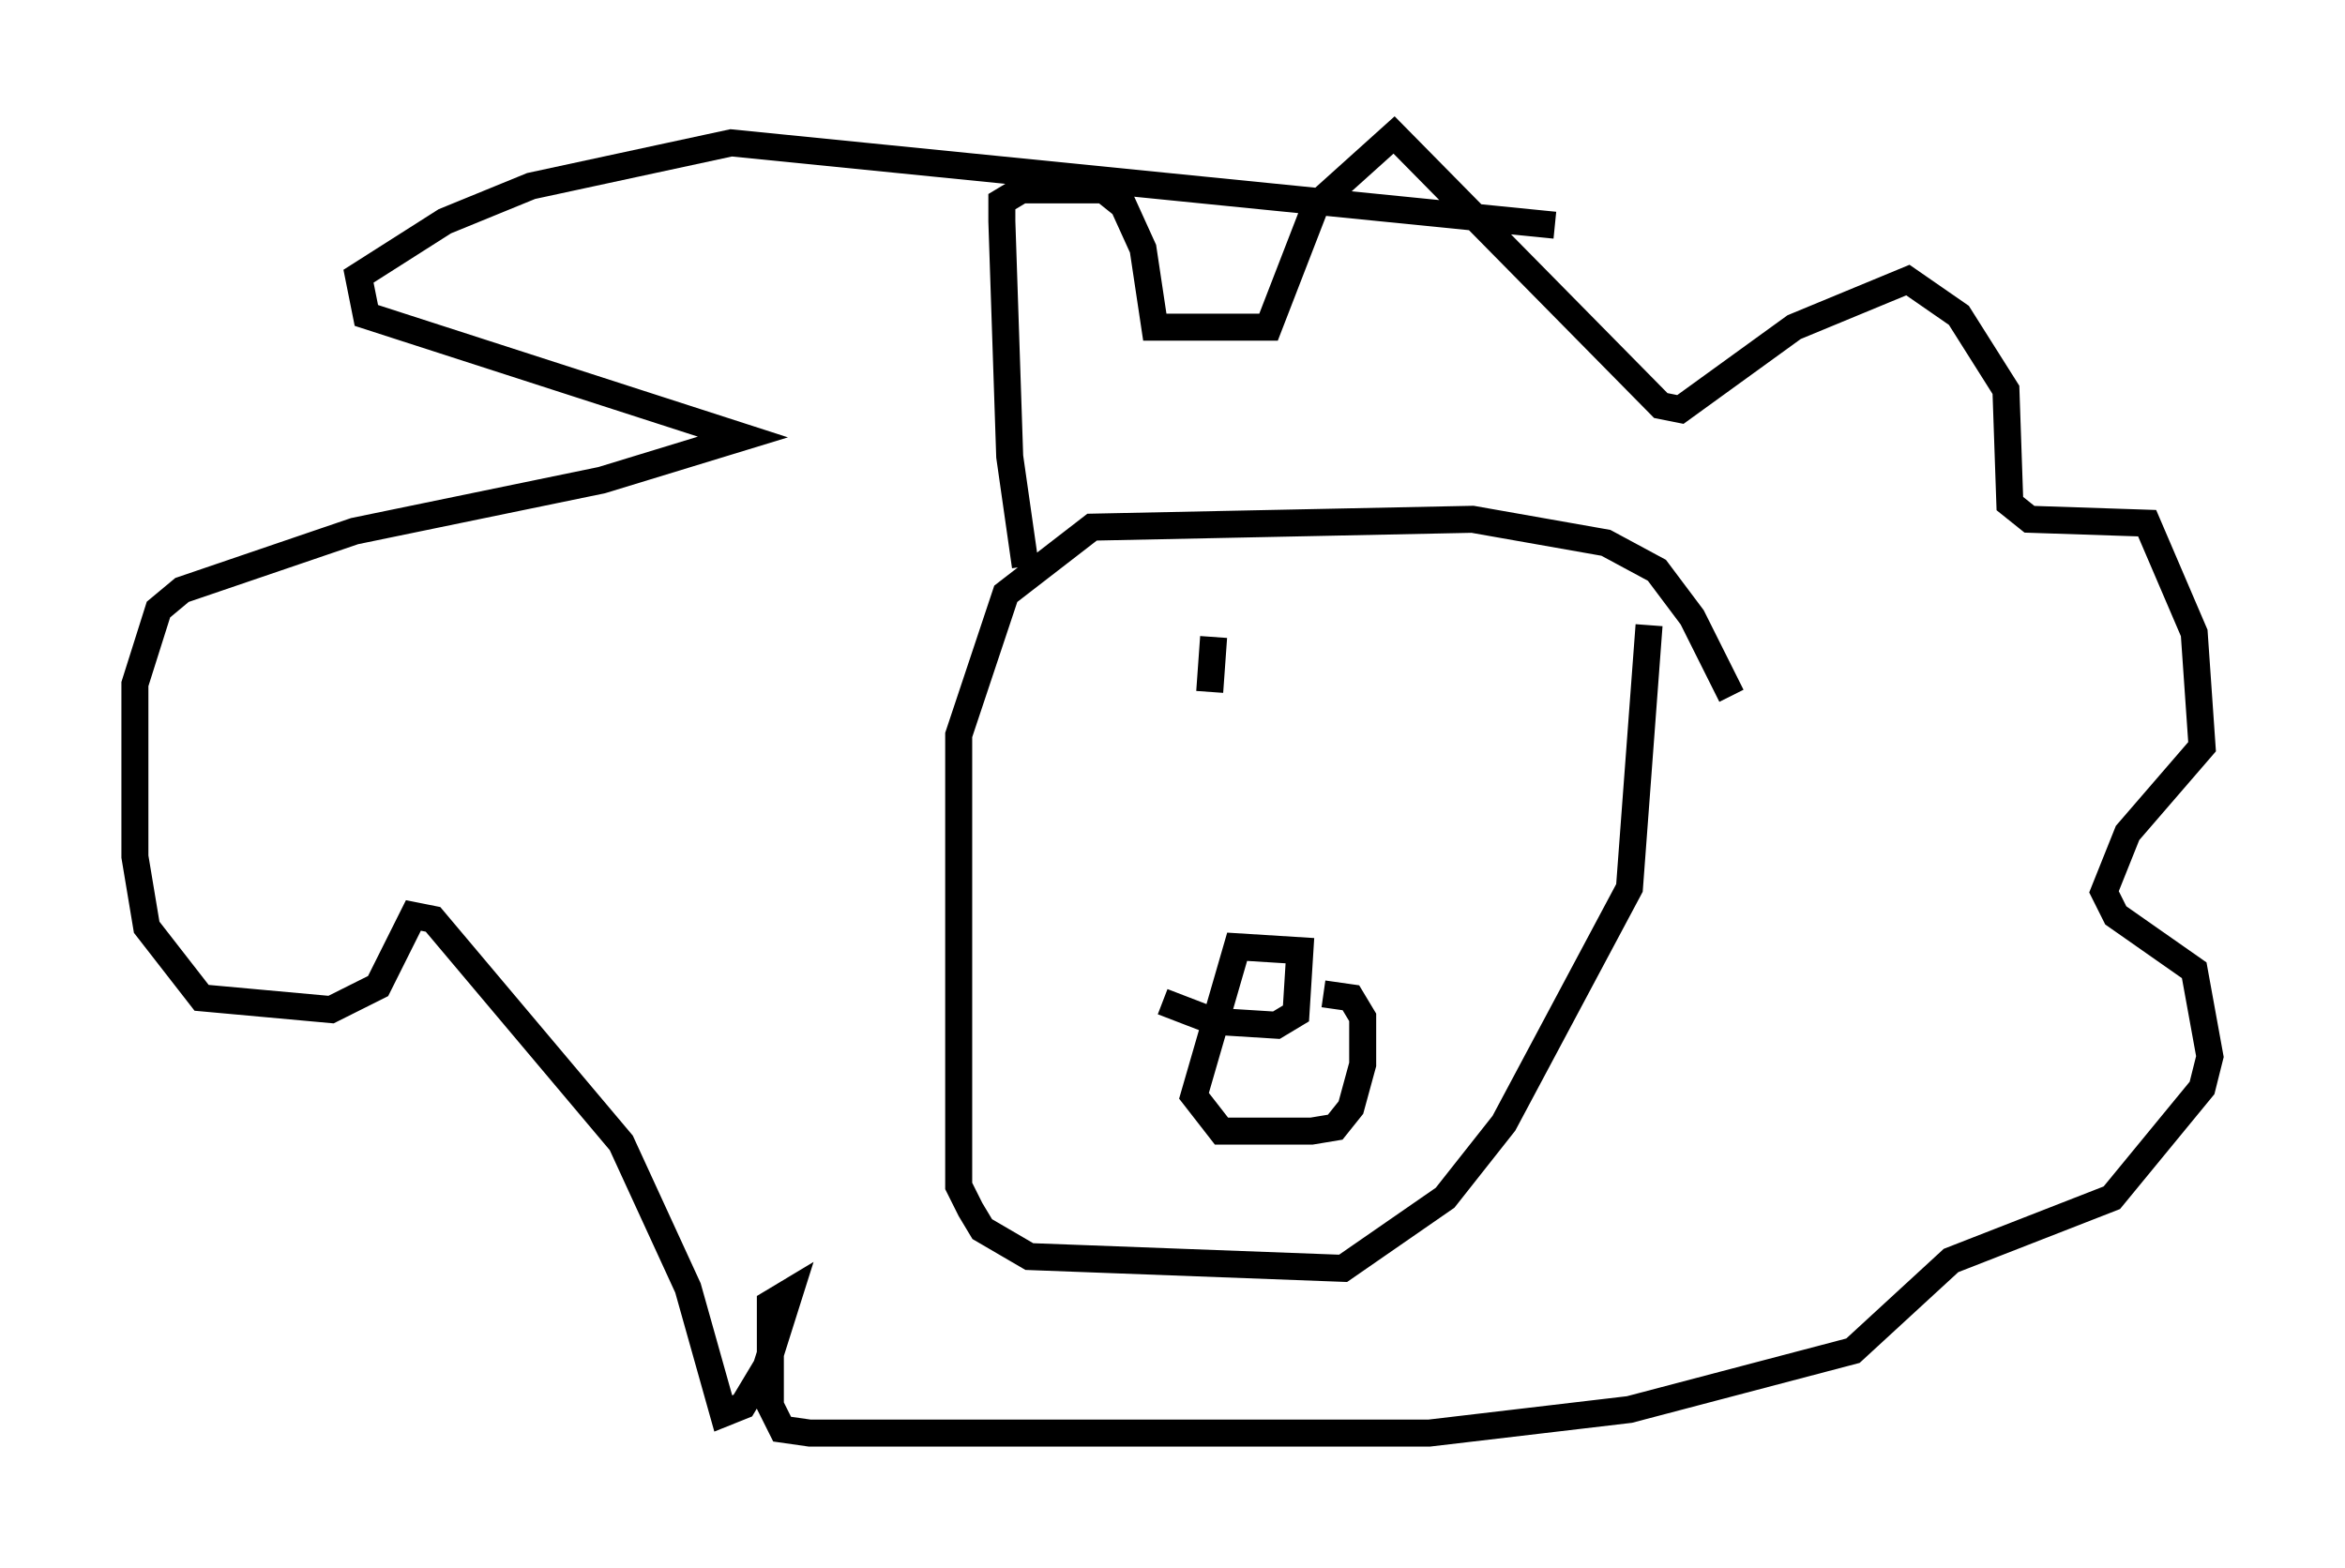 <?xml version="1.0" encoding="utf-8" ?>
<svg baseProfile="full" height="58.078" version="1.1" width="86.838" xmlns="http://www.w3.org/2000/svg" xmlns:ev="http://www.w3.org/2001/xml-events" xmlns:xlink="http://www.w3.org/1999/xlink"><defs /><rect fill="white" height="58.078" width="86.838" x="0" y="0" /><path d="M65.279, 30.855 m-1.162, -5.084 l-1.453, -2.905 -1.307, -1.743 l-1.888, -1.017 -4.939, -0.872 l-14.089, 0.291 -3.196, 2.469 l-1.743, 5.229 0.0, 16.704 l0.436, 0.872 0.436, 0.726 l1.743, 1.017 11.62, 0.436 l3.777, -2.615 2.179, -2.76 l4.648, -8.715 0.726, -9.732 m-23.095, -2.179 l-0.581, -4.067 -0.291, -8.715 l0.0, -0.726 0.726, -0.436 l3.05, 0.0 0.726, 0.581 l0.726, 1.598 0.436, 2.905 l4.212, 0.0 1.743, -4.503 l2.905, -2.615 9.877, 10.022 l0.726, 0.145 4.212, -3.05 l4.212, -1.743 1.888, 1.307 l1.743, 2.76 0.145, 4.212 l0.726, 0.581 4.358, 0.145 l1.743, 4.067 0.291, 4.212 l-2.76, 3.196 -0.872, 2.179 l0.436, 0.872 2.905, 2.034 l0.581, 3.196 -0.291, 1.162 l-3.341, 4.067 -5.955, 2.324 l-3.631, 3.341 -8.279, 2.179 l-7.408, 0.872 -22.95, 0.0 l-1.017, -0.145 -0.436, -0.872 l0.0, -3.777 0.726, -0.436 l-0.872, 2.76 -0.872, 1.453 l-0.726, 0.291 -1.307, -4.648 l-2.469, -5.374 -6.972, -8.279 l-0.726, -0.145 -1.307, 2.615 l-1.743, 0.872 -4.793, -0.436 l-2.034, -2.615 -0.436, -2.615 l0.0, -6.391 0.872, -2.76 l0.872, -0.726 6.391, -2.179 l9.151, -1.888 5.229, -1.598 l-13.944, -4.503 -0.291, -1.453 l3.196, -2.034 3.196, -1.307 l7.408, -1.598 30.503, 3.05 m-14.525, 28.76 l1.888, 0.726 2.324, 0.145 l0.726, -0.436 0.145, -2.324 l-2.324, -0.145 -1.598, 5.52 l1.017, 1.307 3.341, 0.0 l0.872, -0.145 0.581, -0.726 l0.436, -1.598 0.0, -1.743 l-0.436, -0.726 -1.017, -0.145 m-4.067, -13.218 l-0.145, 2.034 m4.067, -1.598 " fill="none" stroke="black" stroke-width="1" /></svg>
